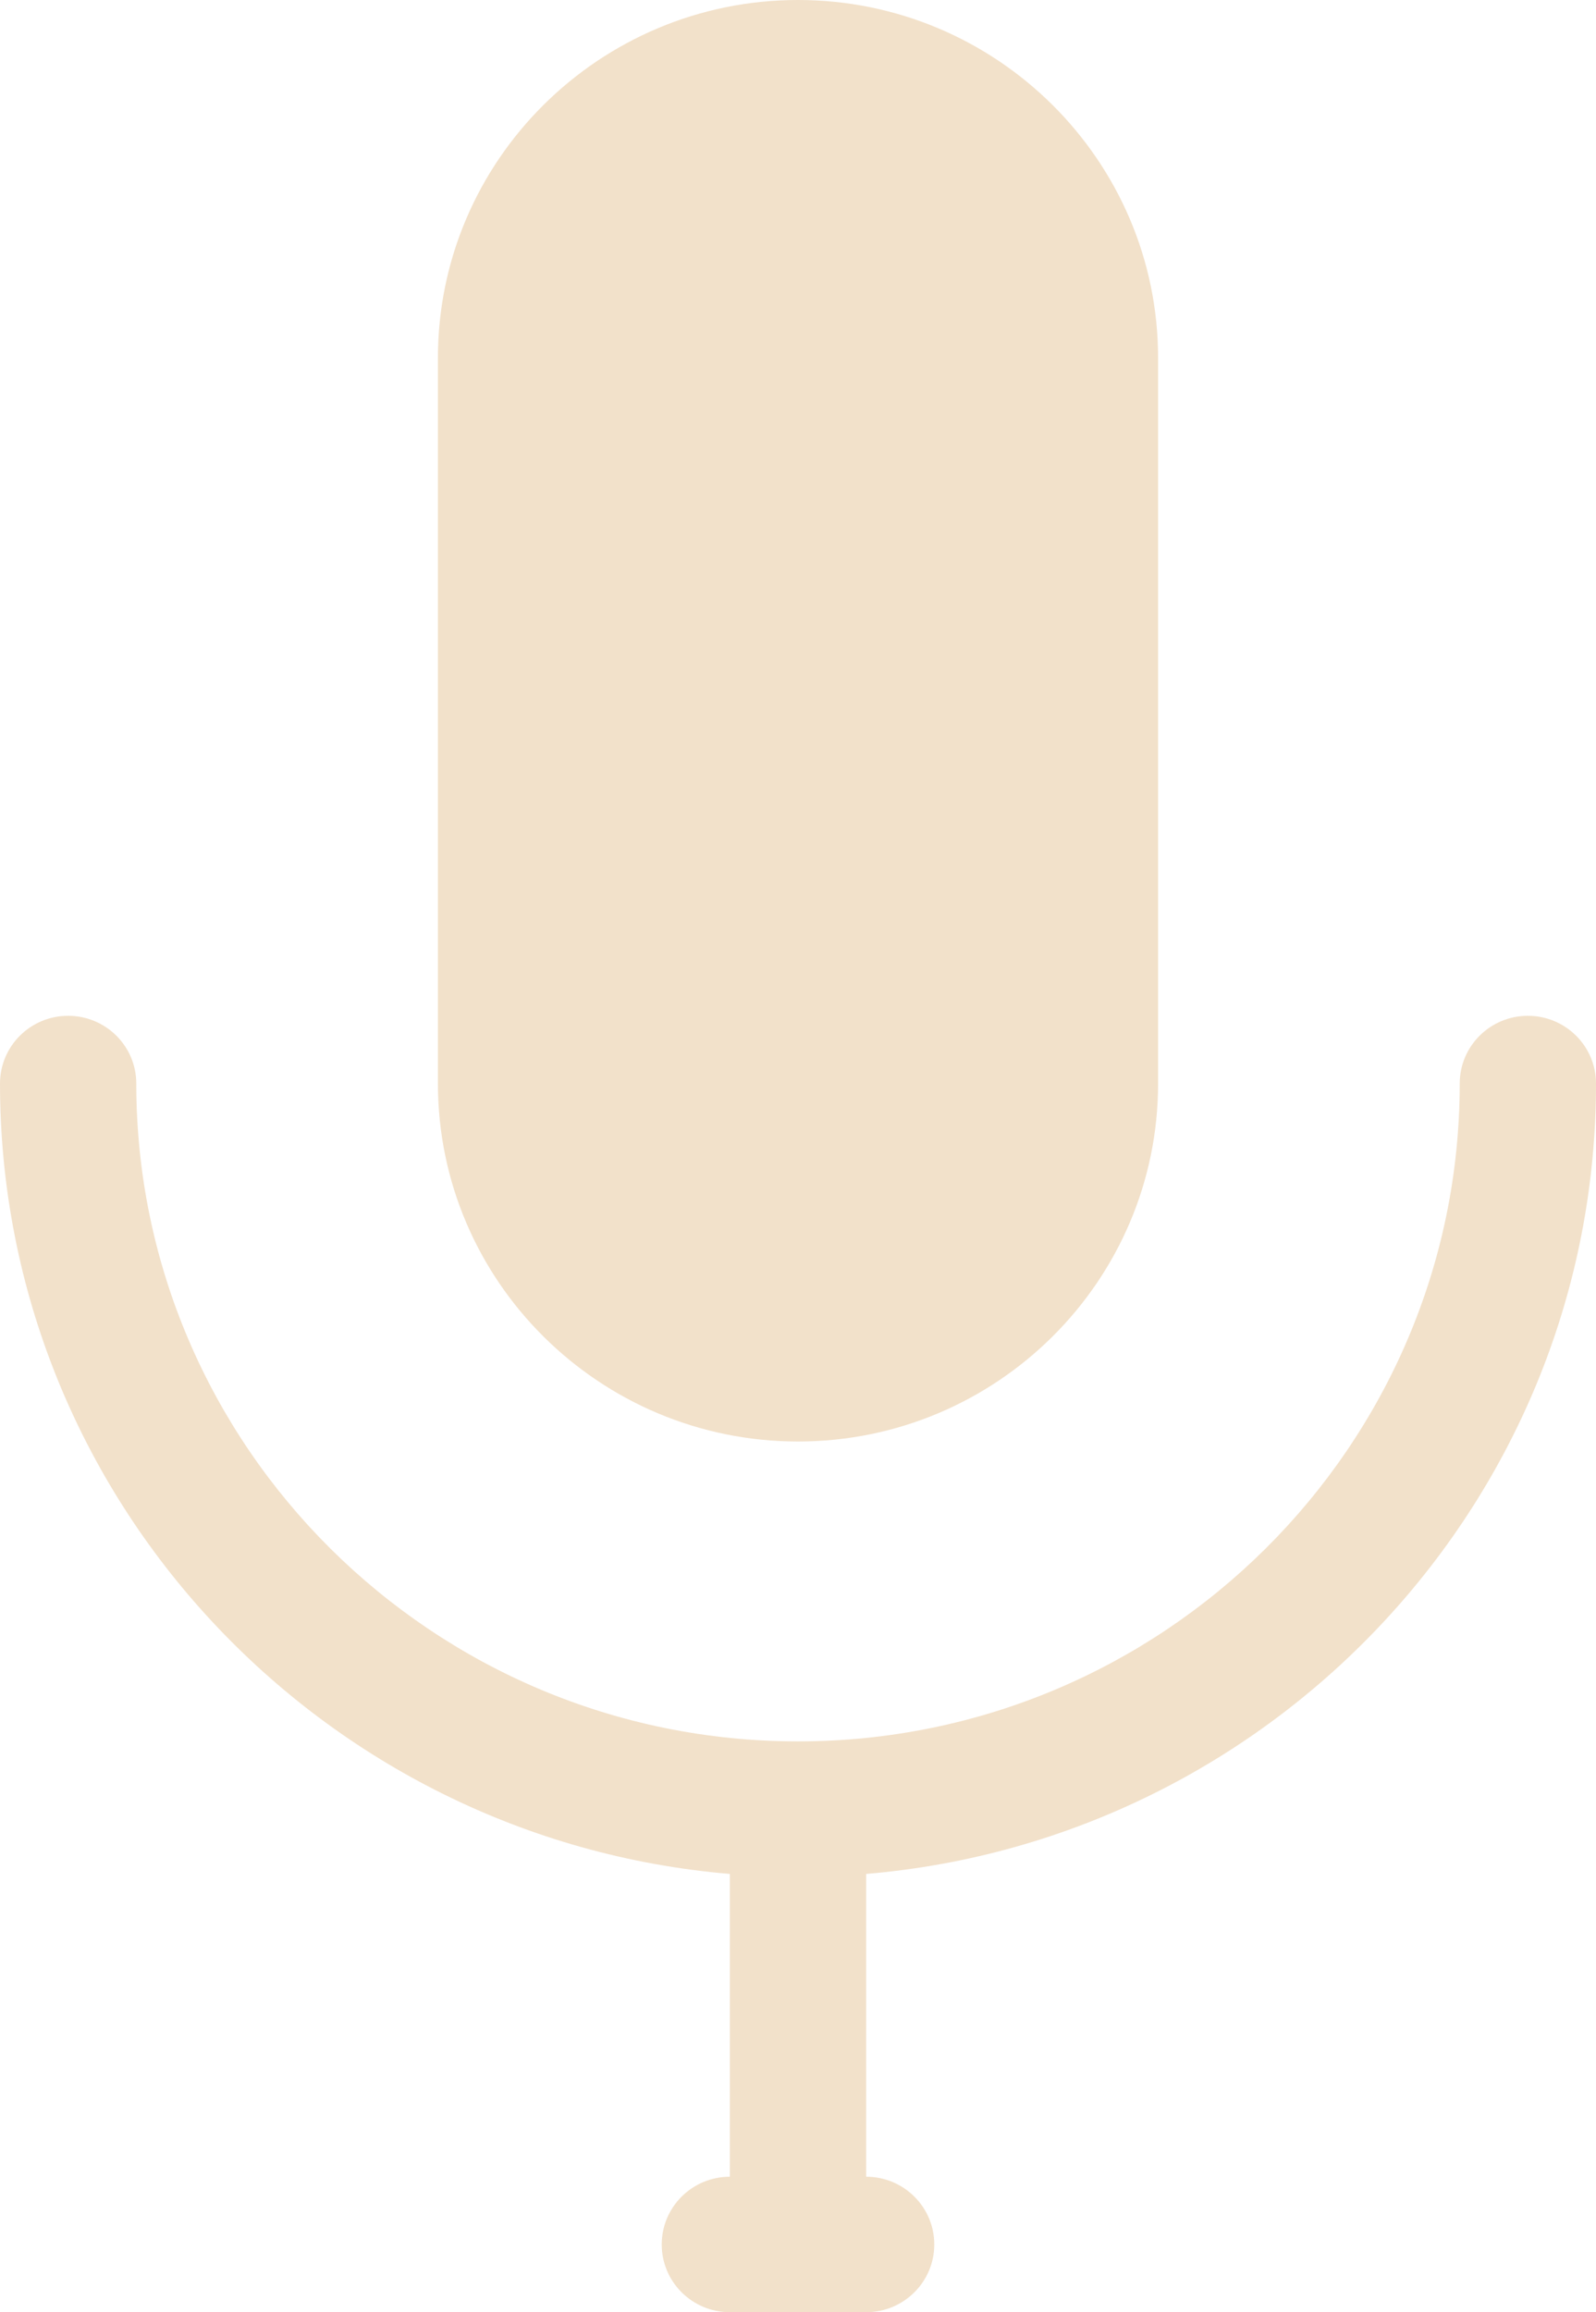<svg width="136" height="197" viewBox="0 0 136 197" fill="none" xmlns="http://www.w3.org/2000/svg">
<path d="M136 92.318C136 89.131 133.4 86.547 130.194 86.547C126.986 86.547 124.387 89.131 124.387 92.318C124.387 123.223 99.092 148.366 68 148.366C36.908 148.366 11.613 123.223 11.613 92.318C11.613 89.131 9.013 86.547 5.806 86.547C2.599 86.547 0 89.131 0 92.318C0 127.643 27.406 156.722 62.194 159.66V185.457C58.986 185.457 56.387 188.041 56.387 191.229C56.387 194.416 58.986 197 62.194 197H73.806C77.013 197 79.613 194.416 79.613 191.229C79.613 188.041 77.013 185.457 73.806 185.457V159.66C108.594 156.721 136 127.643 136 92.318Z" fill="#D29C4E" fill-opacity="0.3"/>
<path d="M68 0C51.081 0 37.316 13.682 37.316 30.499V92.318C37.316 109.135 51.081 122.817 68 122.817C84.92 122.817 98.684 109.135 98.684 92.318V30.499C98.684 13.682 84.92 0 68 0Z" fill="#D29C4E" fill-opacity="0.3"/>
</svg>
